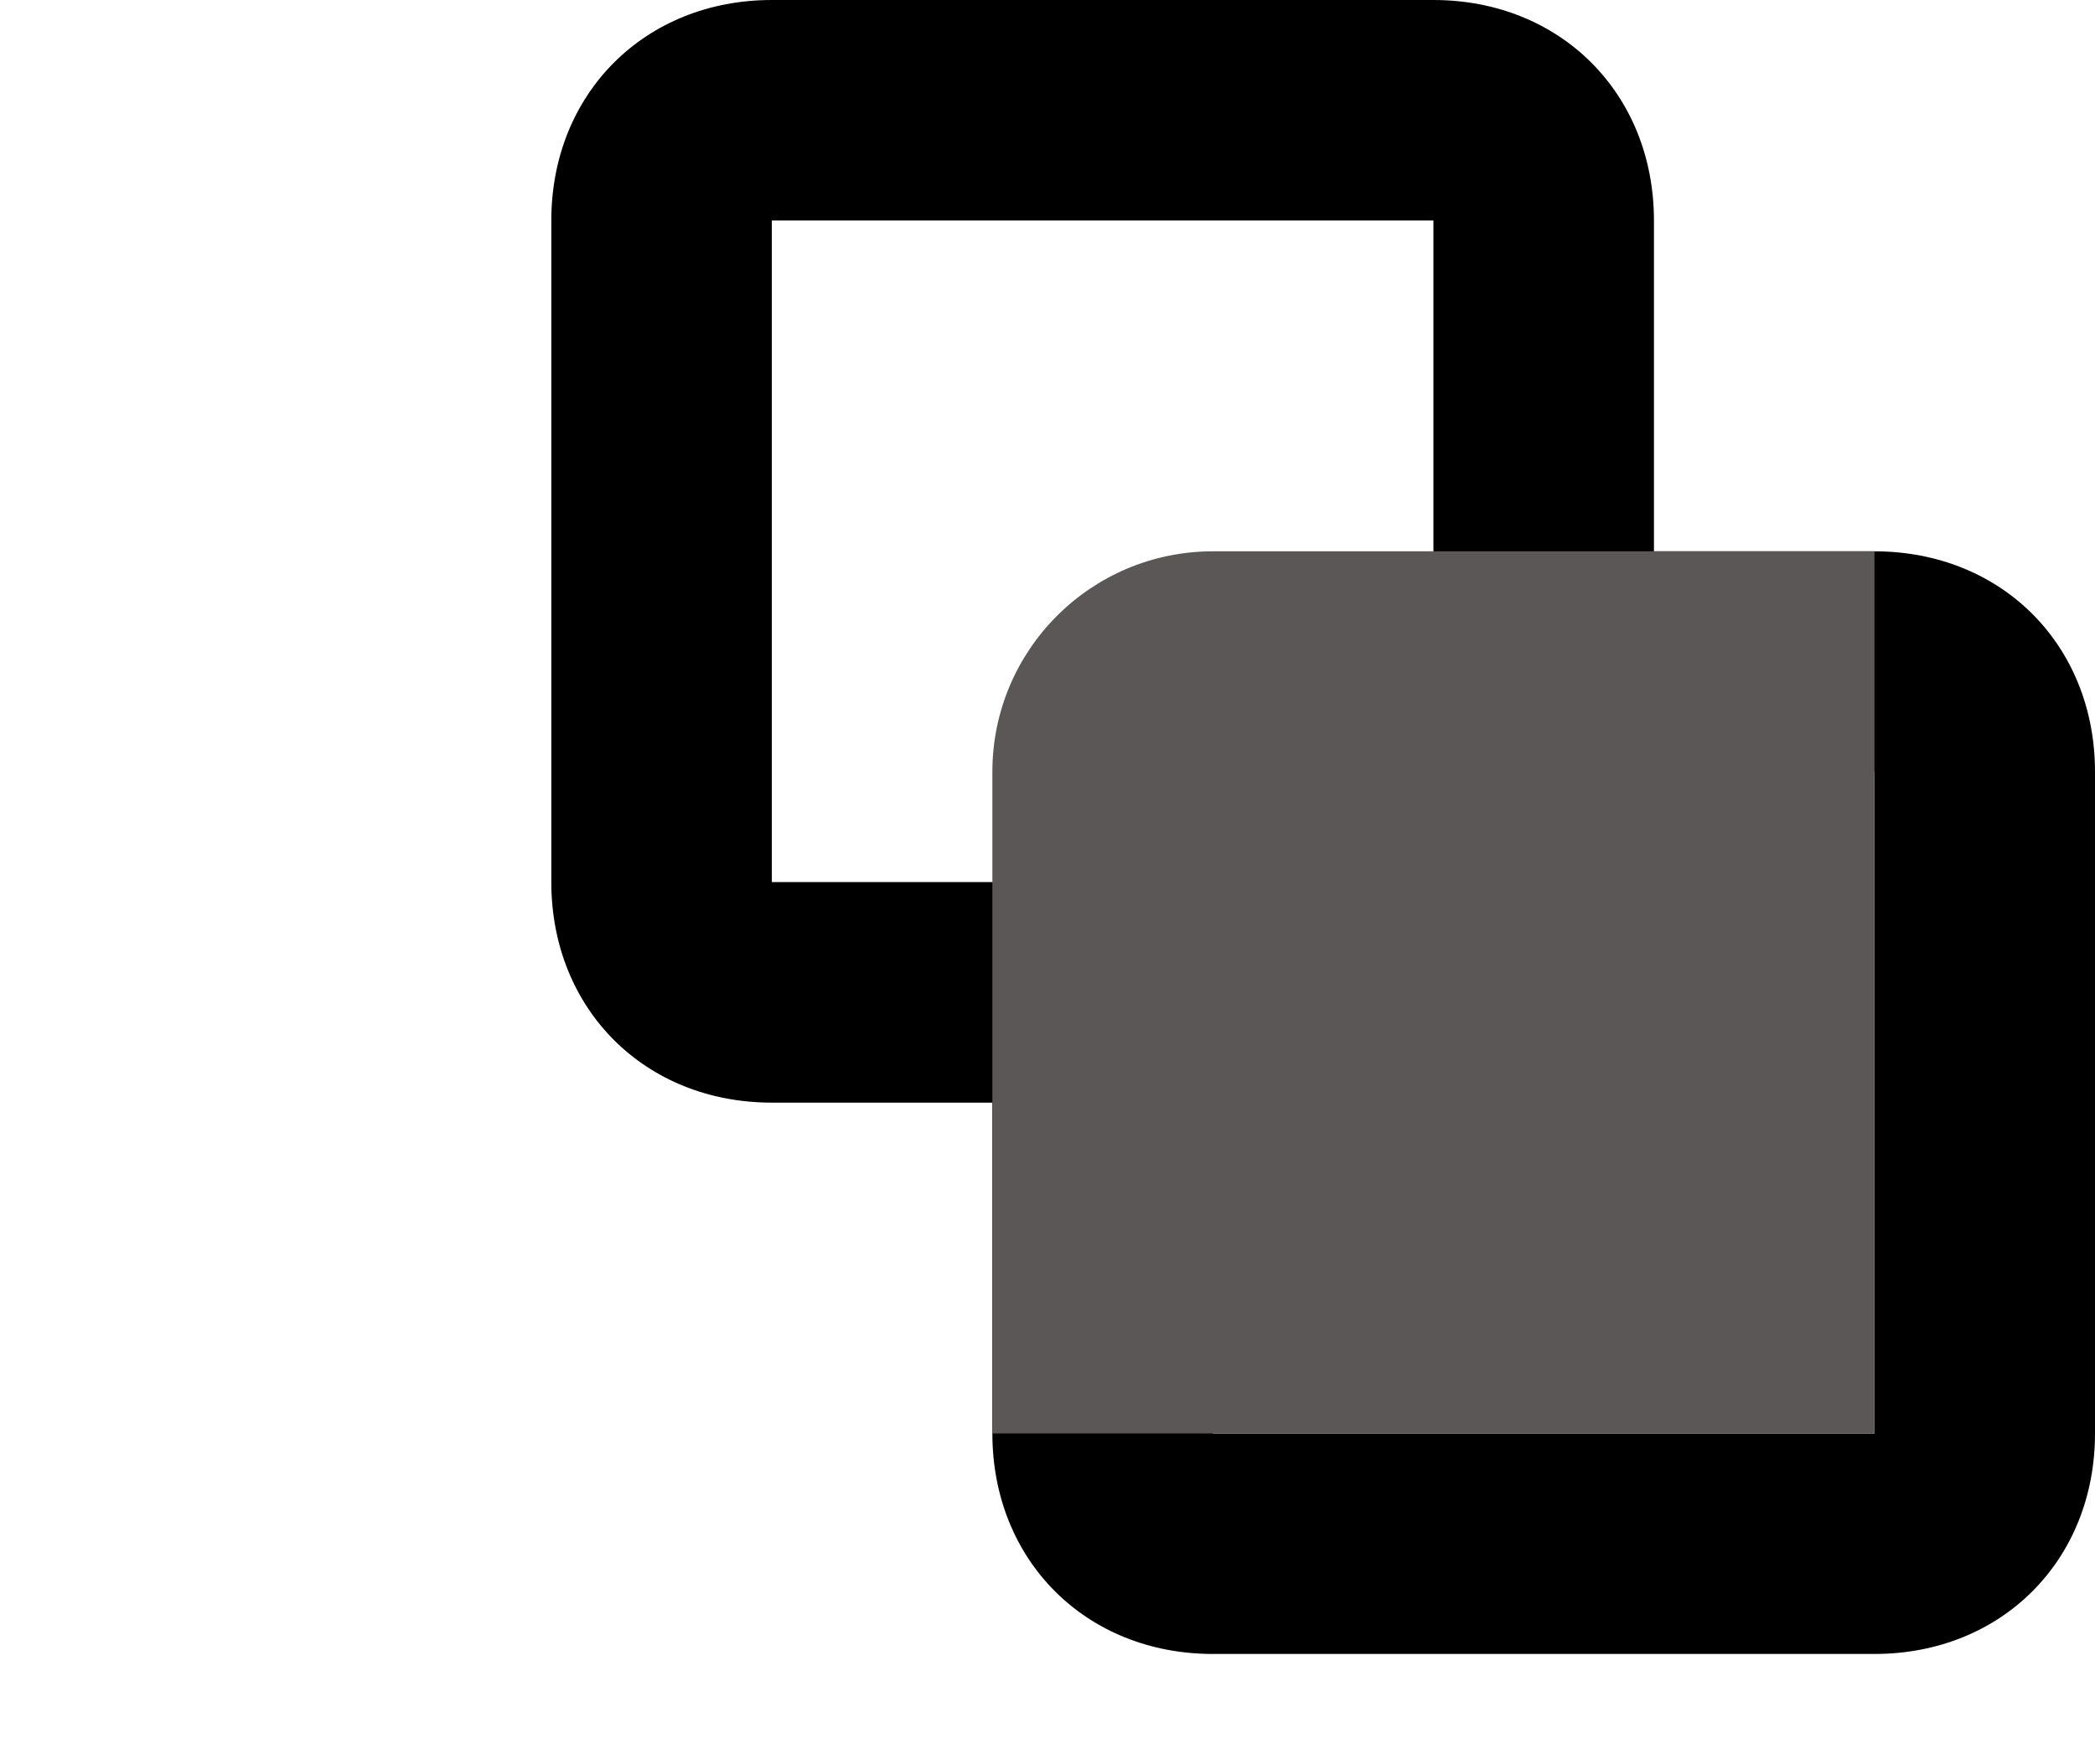 <svg width="19" height="16" viewBox="0 0 19 16" fill="none" xmlns="http://www.w3.org/2000/svg">
<path fill-rule="evenodd" clip-rule="evenodd" d="M7 0H13C14.152 0 15 0.848 15 2V5H17C18.152 5 19 5.848 19 7V13C19 14.152 18.152 15 17 15H11C9.848 15 9 14.152 9 13V10H7C5.848 10 5 9.152 5 8V2C5 0.848 5.848 0 7 0ZM11 10V13H17V7H15V8C15 9.152 14.152 10 13 10H11ZM7 2V8H13V2H7Z" fill="black"/>
<path d="M9 7C9 5.895 9.895 5 11 5H17V13H9V7Z" fill="#5c5757"/>
</svg>
